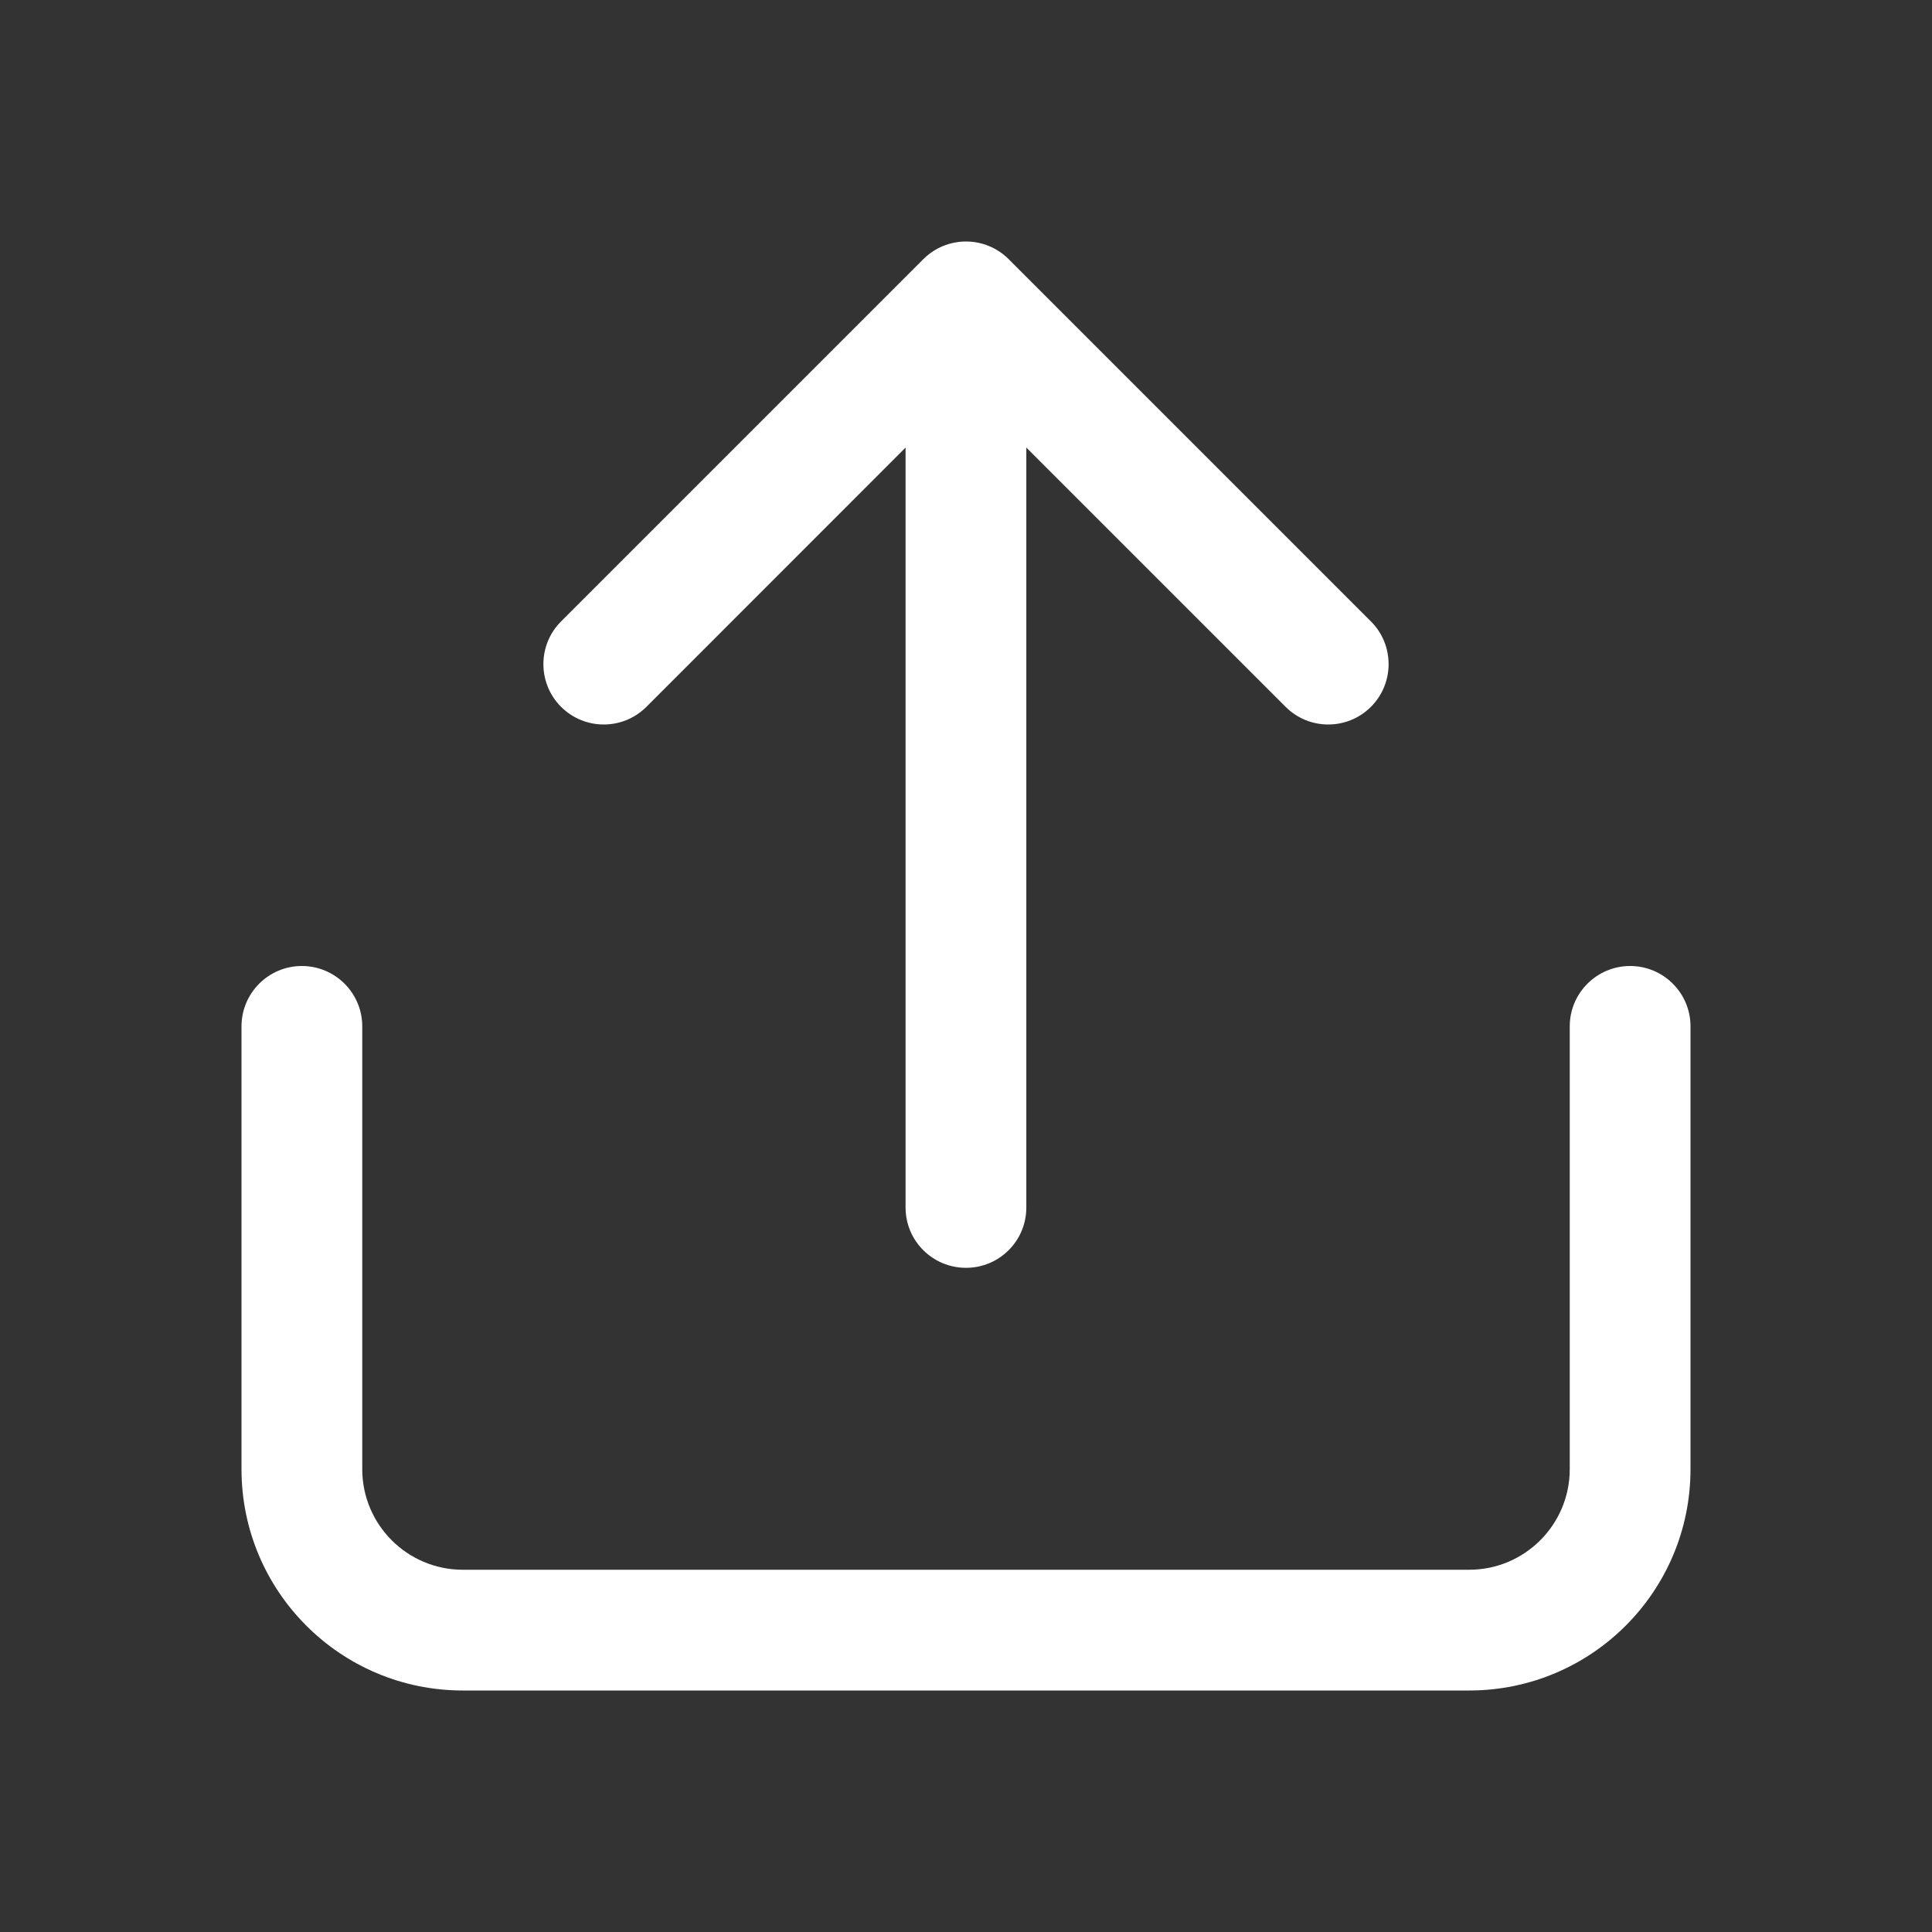 <svg width="18" height="18" viewBox="0 0 18 18" fill="none" xmlns="http://www.w3.org/2000/svg">
<rect x="0" y="0" width="18" height="18" fill="#333333" stroke="none"/>
<path fill-rule="evenodd" clip-rule="evenodd" d="M9 2.25C9.149 2.25 9.292 2.309 9.398 2.415L12.773 5.79C12.992 6.009 12.992 6.366 12.773 6.585C12.553 6.805 12.197 6.805 11.977 6.585L9.562 4.17V11.25C9.562 11.561 9.311 11.812 9 11.812C8.689 11.812 8.437 11.561 8.437 11.25V4.17L6.023 6.585C5.803 6.805 5.447 6.805 5.227 6.585C5.008 6.366 5.008 6.009 5.227 5.79L8.602 2.415C8.708 2.309 8.851 2.25 9 2.25Z" fill="white"/>
<path fill-rule="evenodd" clip-rule="evenodd" d="M2.812 9C3.123 9 3.375 9.252 3.375 9.562V13.688C3.375 14.205 3.795 14.625 4.312 14.625H13.688C14.205 14.625 14.625 14.205 14.625 13.688V9.562C14.625 9.252 14.877 9 15.188 9C15.498 9 15.75 9.252 15.75 9.562V13.688C15.75 14.827 14.827 15.75 13.688 15.75H4.312C3.173 15.75 2.25 14.827 2.25 13.688V9.562C2.25 9.252 2.502 9 2.812 9Z" fill="white"/>
</svg>
